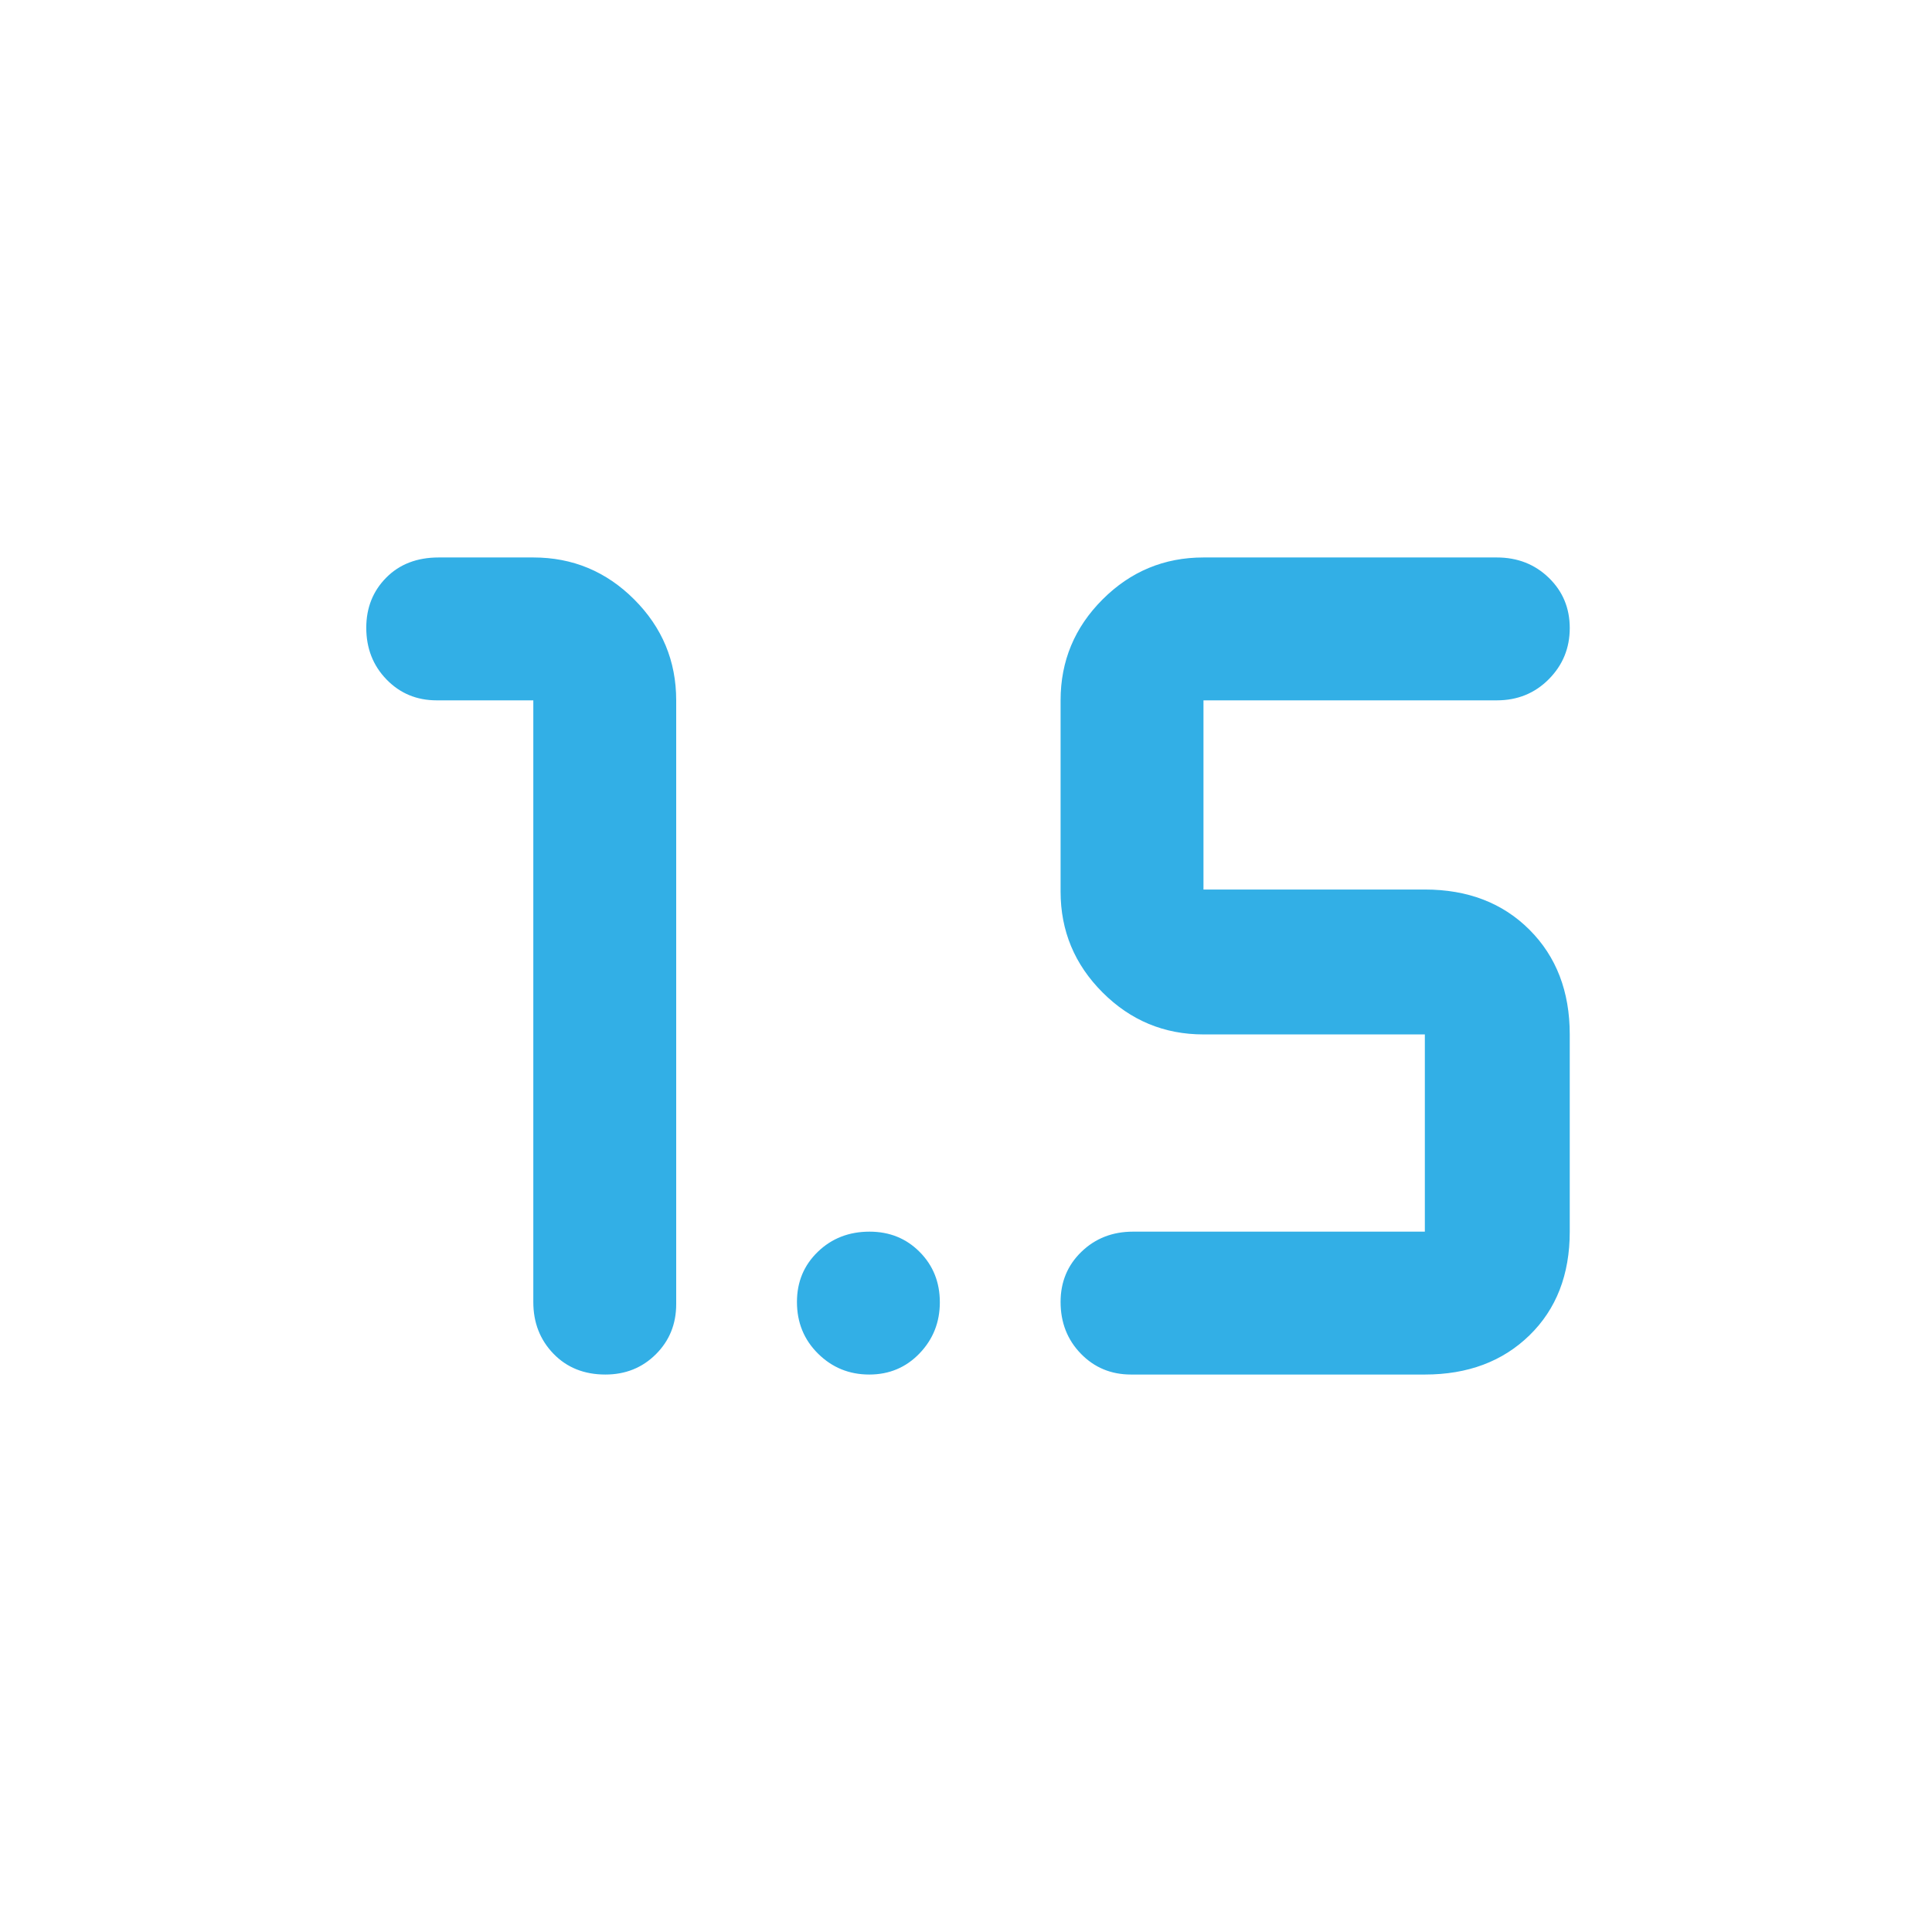 <svg xmlns="http://www.w3.org/2000/svg" height="48" viewBox="0 -960 960 960" width="48"><path fill="rgb(50, 175, 230)" d="M300.81-277Q285-277 275-287.35 265-297.7 265-313v-299h-48q-14.87 0-24.94-10.37Q182-632.74 182-648.07q0-14.9 9.93-24.92Q201.85-683 218-683h47q29.29 0 50.14 20.86Q336-641.29 336-612v300q0 14.87-10.12 24.94Q315.76-277 300.81-277ZM562-277q-14.87 0-24.94-10.37Q527-297.74 527-313.07q0-14.91 10.35-24.92Q547.7-348 563-348h145v-98H598q-29.29 0-50.14-20.86Q527-487.71 527-517v-95q0-29.29 20.86-50.14Q568.71-683 598-683h145.75q15.41 0 25.83 10.09 10.42 10.09 10.42 25t-10.42 25.41Q759.16-612 743.75-612H598v94h110q32 0 52 20t20 52v98q0 32-20 51.5T708-277H562Zm-130.09 0q-14.91 0-25.41-10.37t-10.5-25.7q0-14.91 10.37-24.92Q416.74-348 432.07-348q14.91 0 24.92 10.09 10.01 10.09 10.01 25t-10.09 25.41q-10.09 10.5-25 10.5Z"/></svg>